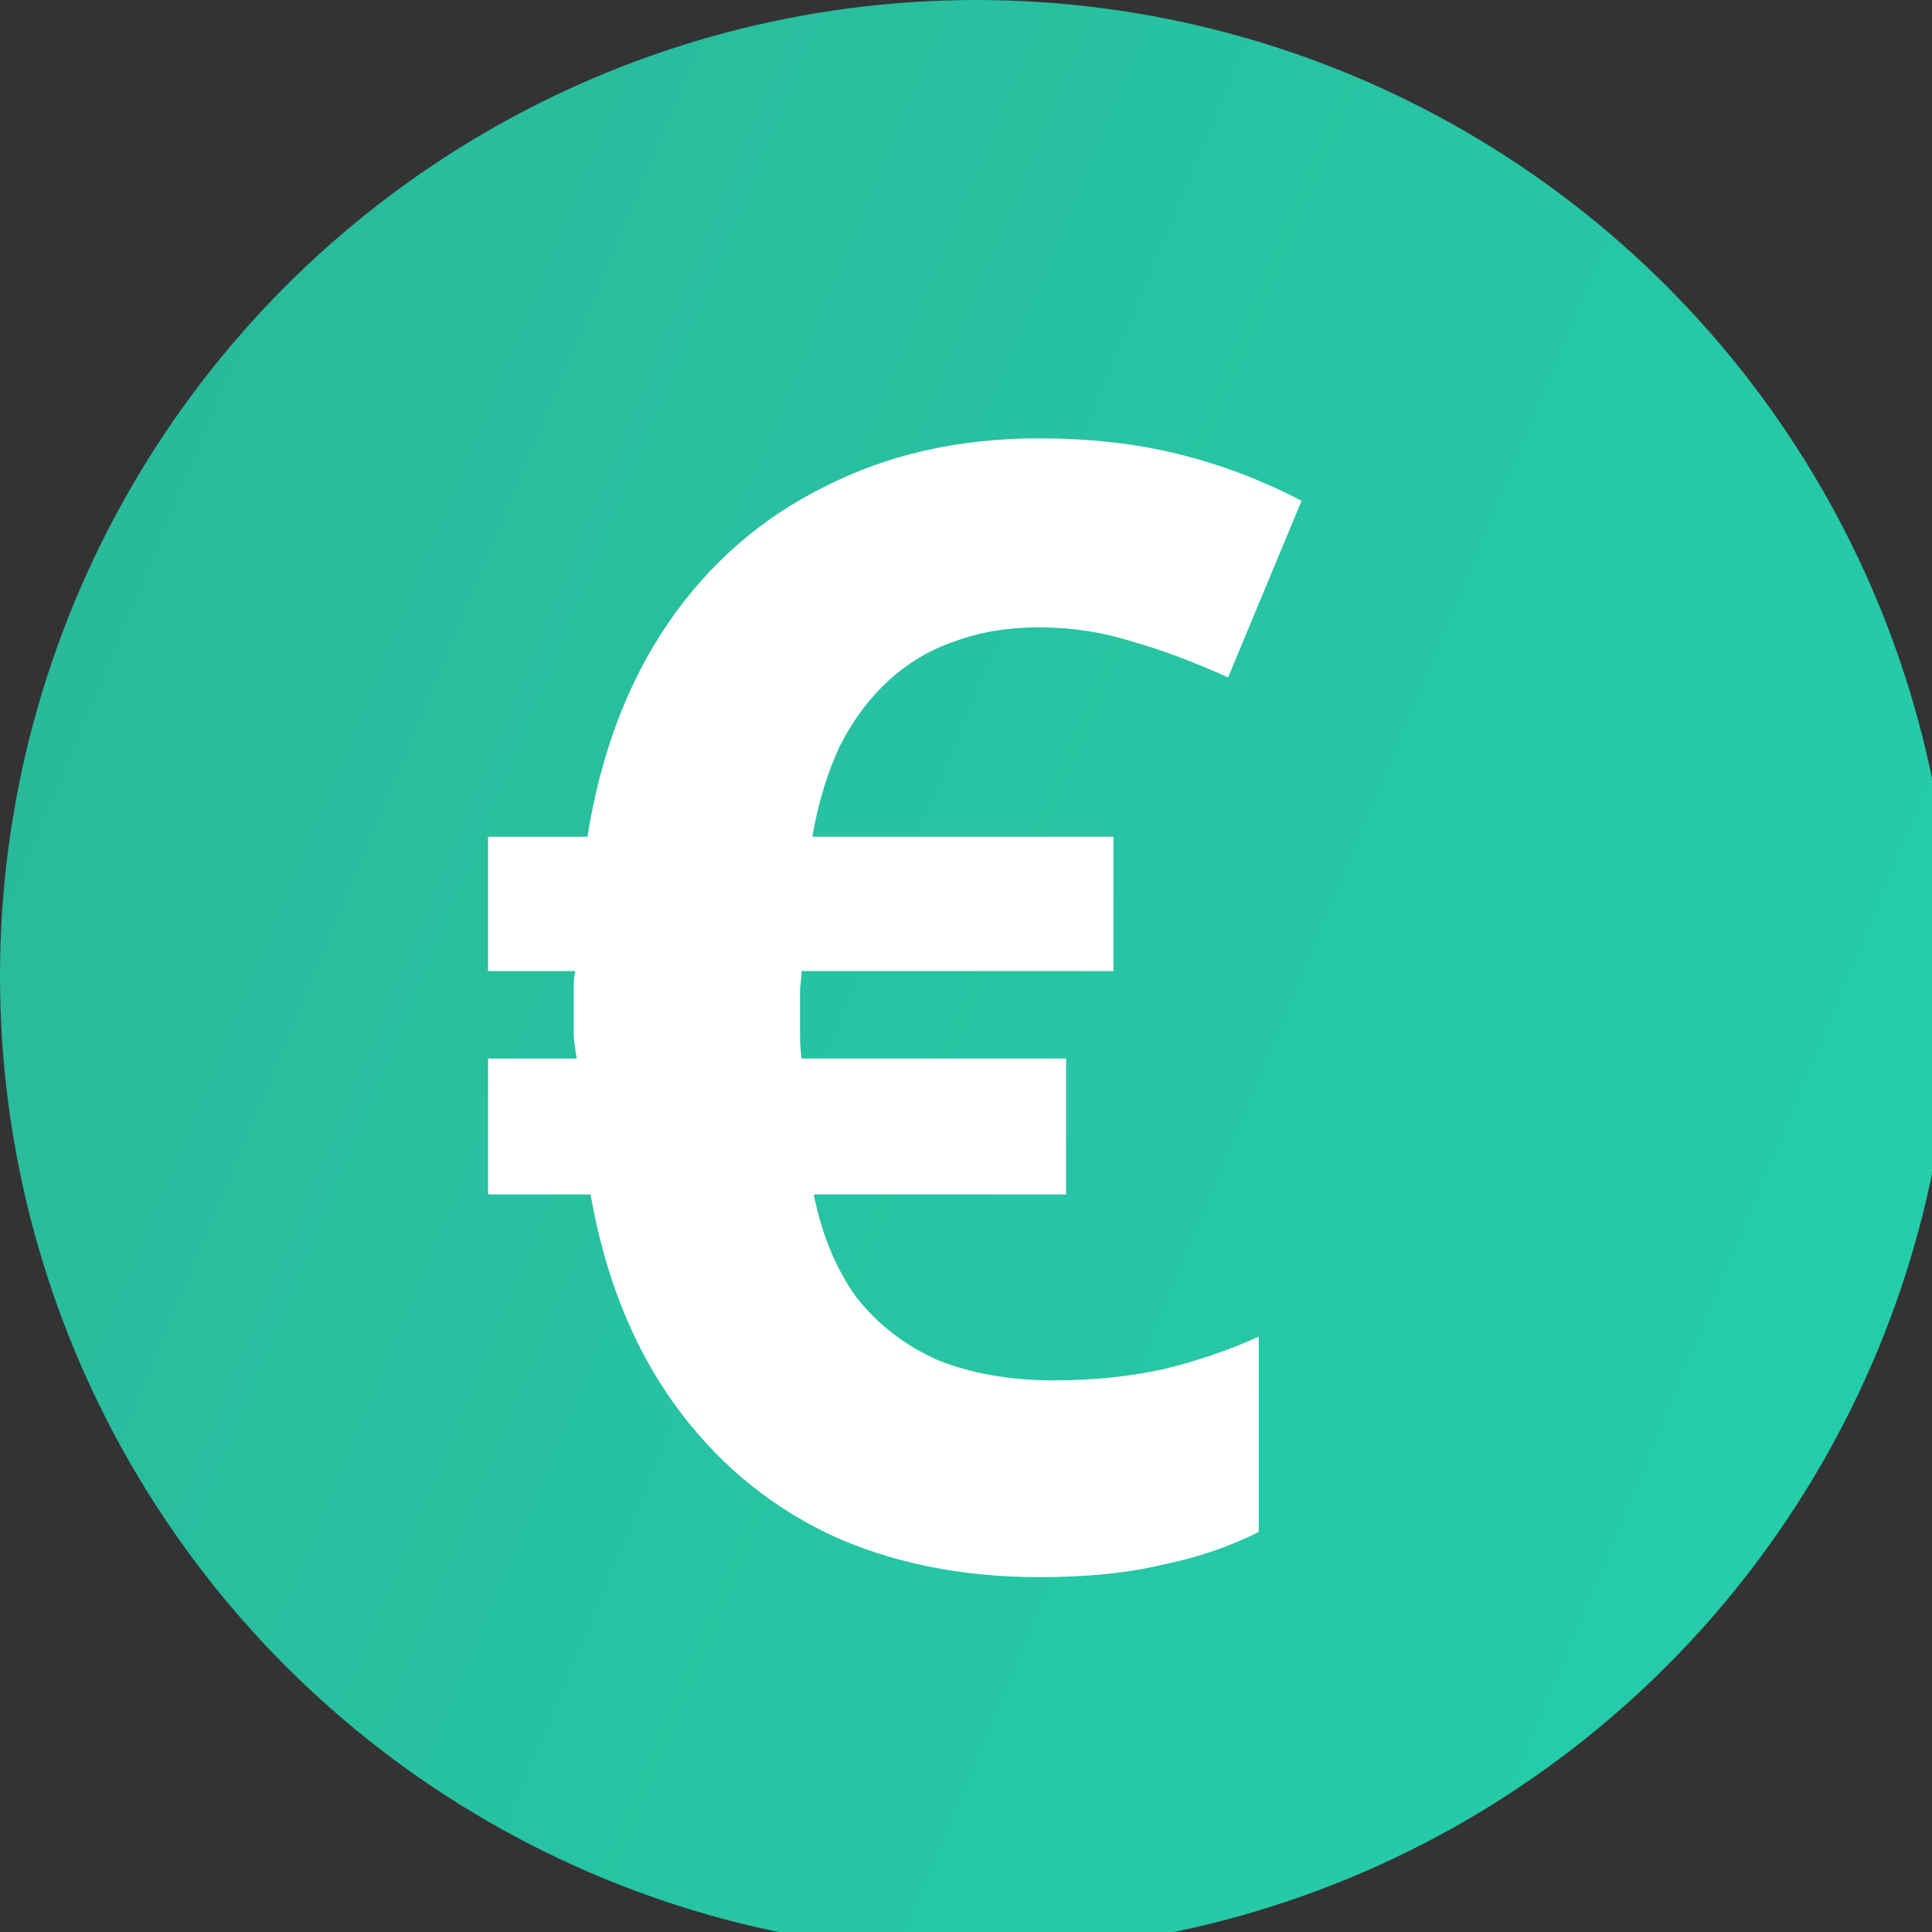 <svg width="21" height="21" viewBox="0 0 21 21" fill="none" xmlns="http://www.w3.org/2000/svg">
    <rect x="0" y="0" width="21" height="21" fill="#333333" stroke="none"/>
    <circle cx="10.61" cy="10.61" r="10.61" fill="url(#paint0_linear_1054_1148)" />
    <path d="M11.289 4.765C11.842 4.765 12.347 4.821 12.801 4.934C13.266 5.048 13.715 5.217 14.147 5.444L13.349 7.363C12.973 7.193 12.624 7.063 12.302 6.972C11.981 6.87 11.643 6.819 11.289 6.819C10.956 6.819 10.651 6.87 10.374 6.972C10.108 7.063 9.87 7.204 9.66 7.397C9.449 7.589 9.272 7.827 9.128 8.11C8.995 8.393 8.895 8.721 8.829 9.095H12.103V10.555H8.712C8.712 10.6 8.707 10.662 8.696 10.742C8.696 10.81 8.696 10.895 8.696 10.996C8.696 11.076 8.696 11.161 8.696 11.251C8.696 11.33 8.701 11.415 8.712 11.506H11.588V12.983H8.845C8.934 13.425 9.089 13.798 9.311 14.104C9.543 14.398 9.837 14.625 10.191 14.783C10.557 14.93 10.978 15.004 11.455 15.004C11.876 15.004 12.269 14.964 12.635 14.885C13.011 14.794 13.361 14.676 13.682 14.528V16.651C13.372 16.809 13.023 16.928 12.635 17.008C12.258 17.098 11.815 17.143 11.305 17.143C10.441 17.143 9.671 16.985 8.995 16.668C8.319 16.34 7.759 15.864 7.316 15.242C6.873 14.619 6.574 13.866 6.419 12.983H5.305V11.506H6.269C6.258 11.449 6.247 11.37 6.236 11.268C6.236 11.166 6.236 11.076 6.236 10.996C6.236 10.906 6.236 10.821 6.236 10.742C6.236 10.662 6.241 10.6 6.253 10.555H5.305V9.095H6.385C6.53 8.189 6.823 7.414 7.266 6.768C7.71 6.123 8.275 5.631 8.962 5.291C9.649 4.94 10.424 4.765 11.289 4.765Z" fill="white" />
    <defs>
        <linearGradient id="paint0_linear_1054_1148" x1="0" y1="0" x2="24.495" y2="10.164" gradientUnits="userSpaceOnUse">
            <stop stop-color="#2AB799" />
            <stop offset="1" stop-color="#24CFAB" />
        </linearGradient>
    </defs>
</svg>
    